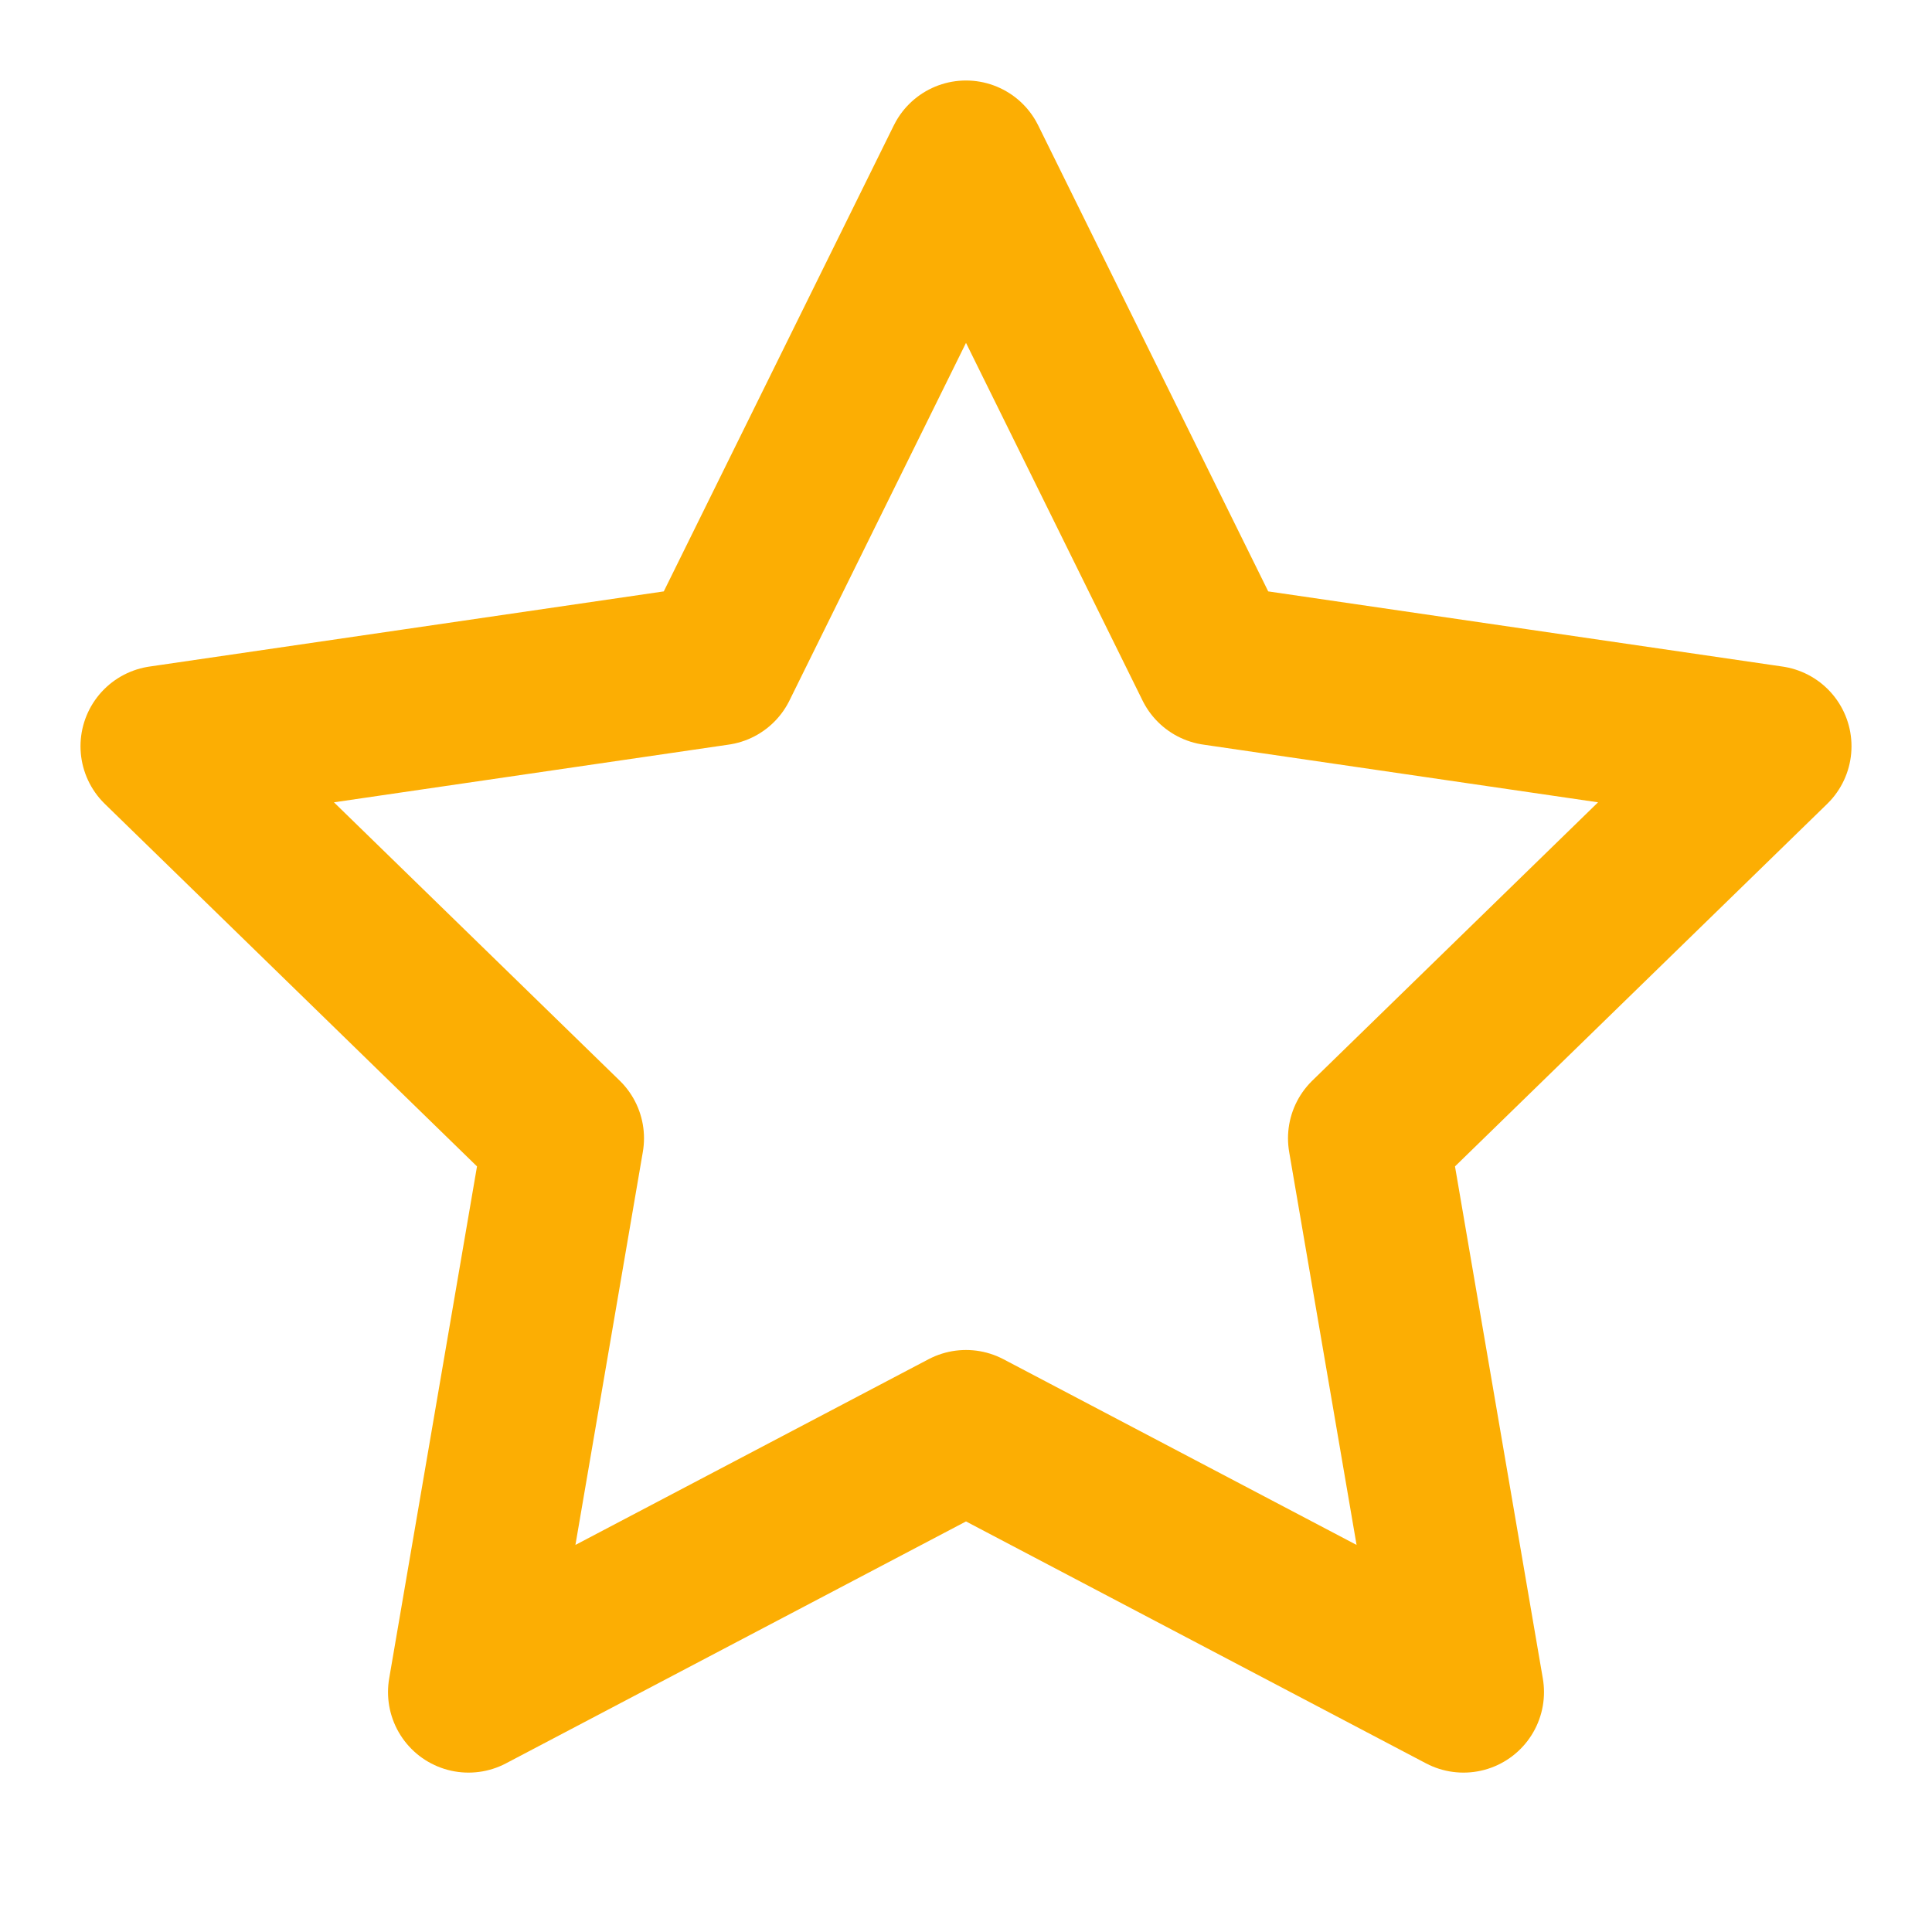 <svg width="12" height="12" viewBox="0 0 12 12" fill="none" xmlns="http://www.w3.org/2000/svg">
<g clip-path="url(#clip0_2352_3824)">
<path d="M6 1L7.545 4.13L11 4.635L8.5 7.07L9.09 10.51L6 8.885L2.91 10.51L3.5 7.07L1 4.635L4.455 4.13L6 1Z" stroke="#FCAE03" stroke-linecap="round" stroke-linejoin="round"/>
</g>
<defs>
<clipPath id="clip0_2352_3824">
<rect width="12" height="12" fill="white"/>
</clipPath>
</defs>
</svg>
